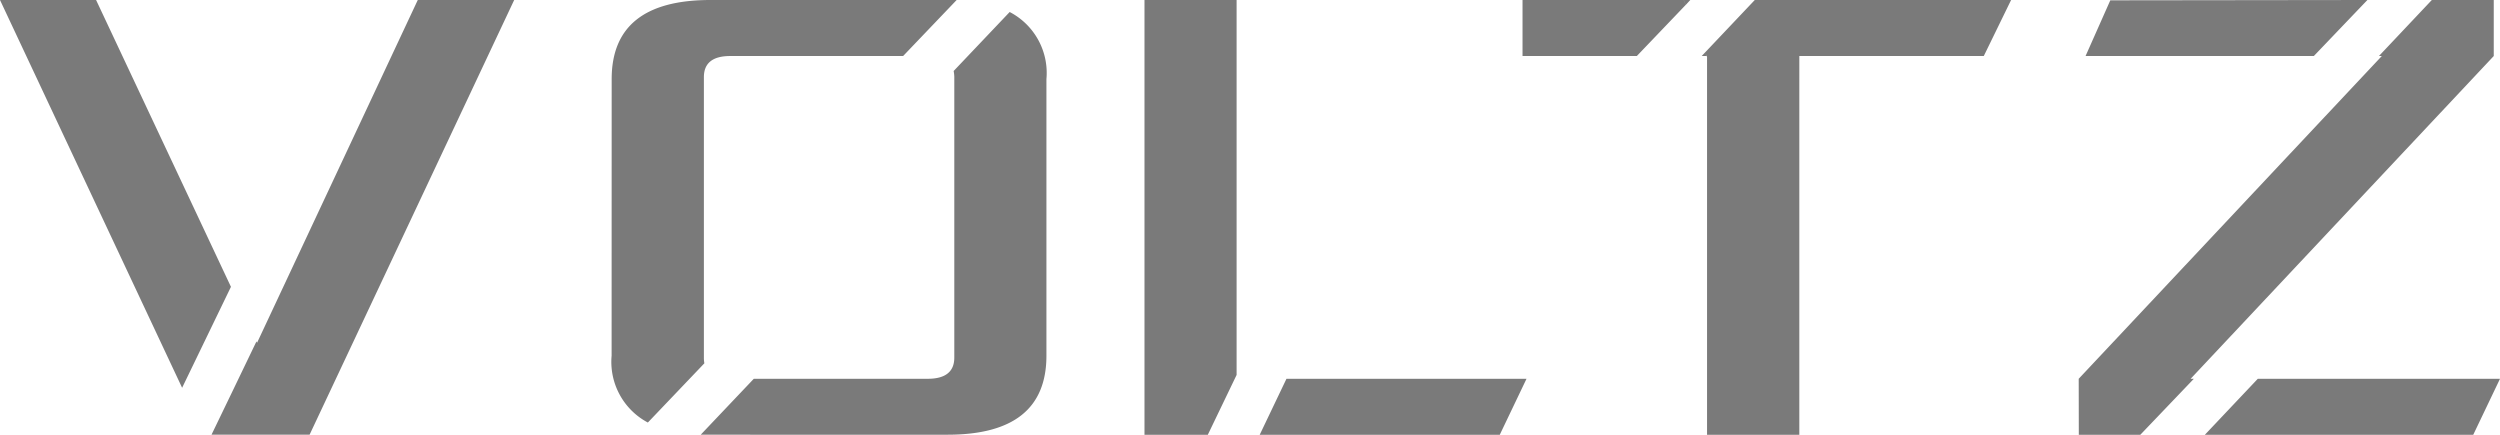 <svg xmlns="http://www.w3.org/2000/svg" width="122.889" height="21.373" viewBox="0 0 122.889 21.373"><defs><style>.a{fill:#7a7a7a;}</style></defs><path class="a" d="M0,0,8.952,19.062l2.4-4.963L4.723,0ZM102.185,21.373h3.022l2.633-2.754h-.158l14.9-15.865V0h-3.044l-2.6,2.754h.142l-14.9,15.865ZM116.371,0,103.733.016l-1.216,2.738h11.221ZM108.38,21.373h13.193l1.316-2.754H110.984ZM74.841,2.754h5.618L82.863.24l-.1-.24H74.841Zm8.807,0h.237l-.066-.179Zm.263.045V21.373h4.536V2.754h9.067L98.857,0h-12.6L83.818,2.575ZM83.087,0h-.321l.1.24ZM56.258,21.373H59.37l1.416-2.943V0H56.258Zm5.663,0h11.8l1.316-2.754h-11.8ZM30.064,17.487a3.375,3.375,0,0,0,1.782,3.283l2.778-2.912A1.443,1.443,0,0,1,34.6,17.6V3.791c0-.679.419-1.037,1.293-1.037h8.5L47.025,0h-12.1q-4.858,0-4.858,3.889Zm4.381,3.881H46.58c3.238,0,4.858-1.29,4.858-3.886V3.889A3.377,3.377,0,0,0,49.631.59l-2.754,2.9a1.656,1.656,0,0,1,.032.292v13.8c0,.679-.427,1.037-1.3,1.037H37.054Zm-24.048,0h4.821L25.275,0H20.536l-7.9,16.85-.029-.068L11.434,19.22Z"/></svg>